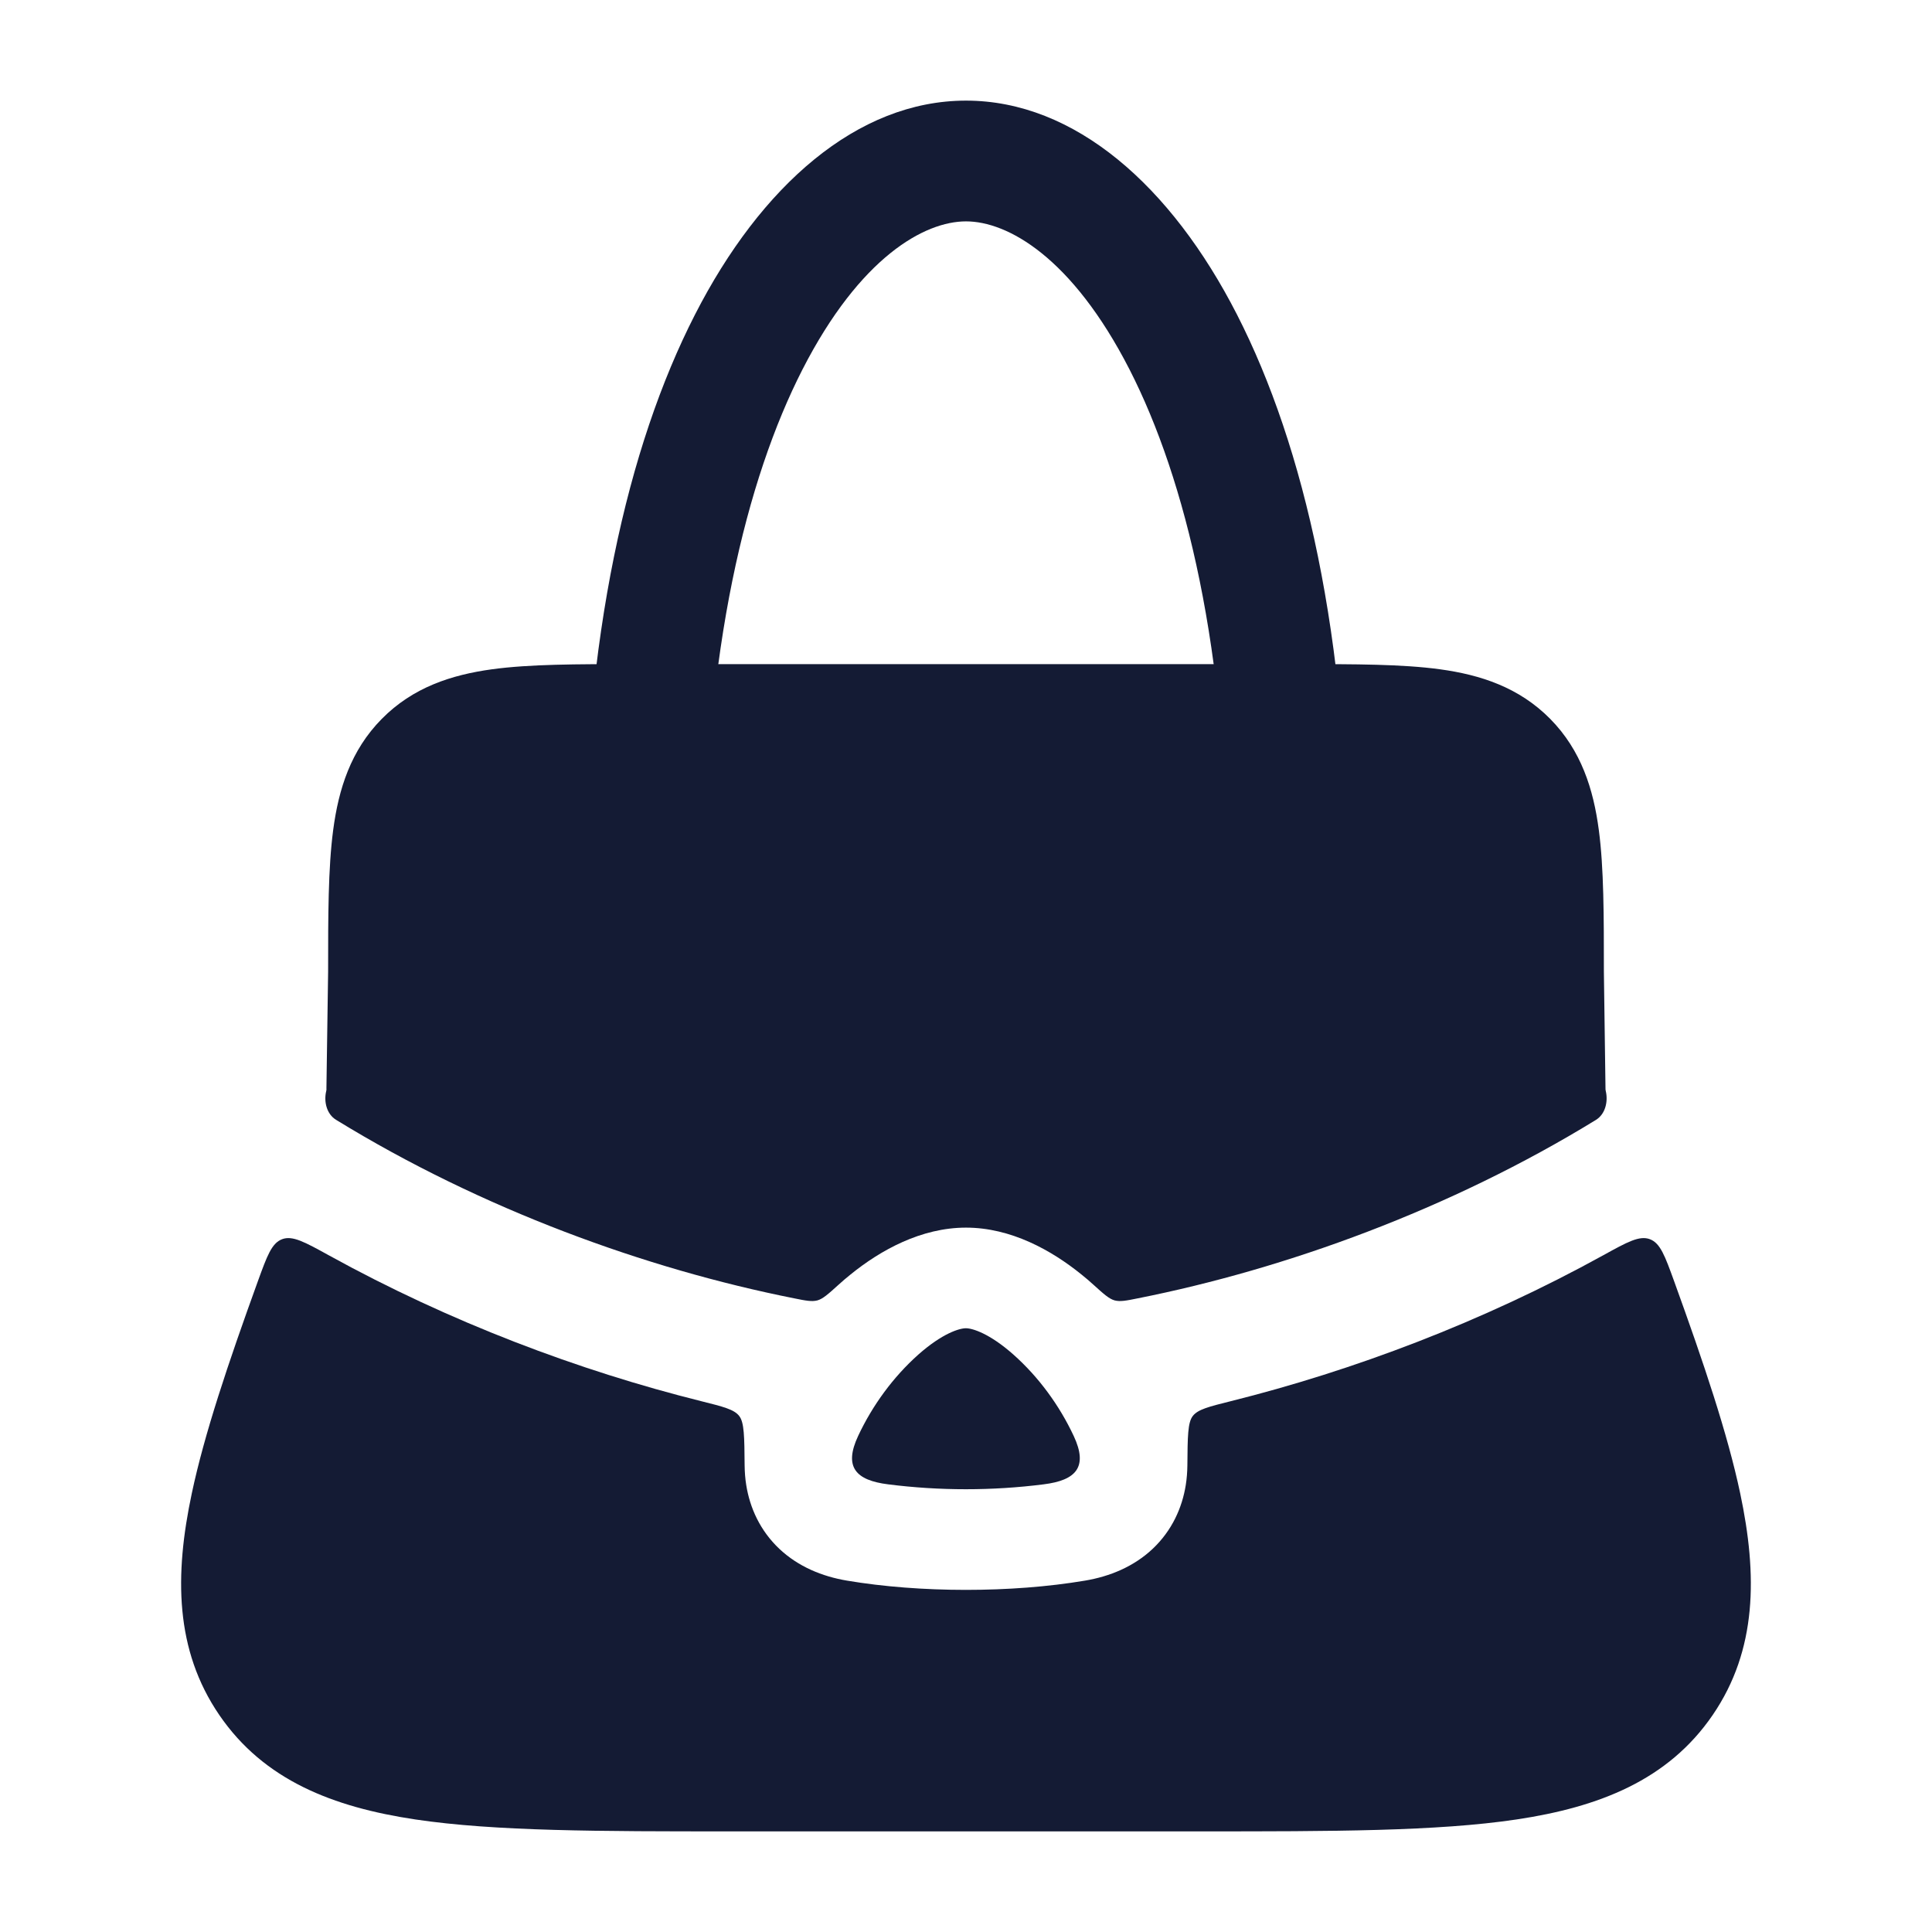 <svg width="24" height="24" viewBox="0 0 24 24" fill="none" xmlns="http://www.w3.org/2000/svg">
<path fill-rule="evenodd" clip-rule="evenodd" d="M9.968 4.591C9.271 5.956 8.75 8.08 8.75 11C8.75 11.414 8.414 11.75 8 11.75C7.586 11.75 7.25 11.414 7.25 11C7.25 7.92 7.796 5.544 8.633 3.909C9.45 2.31 10.648 1.25 12 1.25C13.352 1.25 14.55 2.31 15.367 3.909C16.203 5.544 16.75 7.92 16.75 11C16.75 11.414 16.414 11.75 16 11.75C15.586 11.75 15.25 11.414 15.25 11C15.25 8.08 14.729 5.956 14.032 4.591C13.315 3.19 12.513 2.75 12 2.75C11.487 2.75 10.685 3.19 9.968 4.591Z" fill="#141B34"/>
<path d="M16.149 8.25H7.85C7.169 8.25 6.582 8.25 6.112 8.314C5.609 8.383 5.129 8.538 4.742 8.931C4.356 9.322 4.206 9.804 4.139 10.31C4.076 10.784 4.076 11.377 4.076 12.071L4.055 13.518C4.055 13.534 4.057 13.536 4.053 13.551C4.02 13.684 4.058 13.84 4.175 13.911C5.985 15.023 8.031 15.764 9.864 16.128C10.011 16.158 10.085 16.172 10.154 16.154C10.222 16.135 10.287 16.077 10.415 15.961C10.464 15.916 10.515 15.873 10.566 15.832C10.937 15.531 11.442 15.25 12 15.25C12.558 15.25 13.062 15.531 13.434 15.832C13.485 15.873 13.536 15.916 13.585 15.961C13.713 16.077 13.778 16.135 13.846 16.154C13.915 16.172 13.989 16.158 14.136 16.128C15.969 15.764 18.015 15.023 19.825 13.912C19.942 13.84 19.979 13.684 19.947 13.551C19.943 13.536 19.945 13.534 19.944 13.518L19.924 12.071C19.924 11.377 19.924 10.784 19.861 10.31C19.794 9.804 19.643 9.322 19.258 8.931C18.87 8.538 18.391 8.383 17.887 8.314C17.418 8.25 16.831 8.25 16.149 8.25Z" fill="#141B34"/>
<path d="M20.796 15.914C20.682 15.6 20.625 15.443 20.496 15.394C20.366 15.345 20.216 15.428 19.915 15.594C18.413 16.423 16.808 17.027 15.289 17.406C15.017 17.474 14.881 17.508 14.818 17.589C14.754 17.669 14.753 17.848 14.75 18.204C14.749 18.285 14.743 18.367 14.73 18.448C14.685 18.73 14.559 19.013 14.319 19.24C14.083 19.462 13.787 19.583 13.479 19.635C12.565 19.789 11.429 19.788 10.521 19.635C10.213 19.583 9.917 19.462 9.681 19.24C9.441 19.013 9.315 18.73 9.27 18.448C9.257 18.367 9.251 18.285 9.25 18.204C9.247 17.848 9.246 17.669 9.182 17.589C9.119 17.508 8.983 17.474 8.711 17.406C7.192 17.027 5.587 16.423 4.085 15.594C3.784 15.428 3.633 15.345 3.504 15.394C3.375 15.443 3.318 15.6 3.204 15.914C2.831 16.944 2.539 17.814 2.383 18.549C2.166 19.568 2.172 20.496 2.724 21.304C3.278 22.115 4.138 22.449 5.16 22.602C6.151 22.75 7.456 22.75 9.081 22.75H14.919C16.543 22.75 17.849 22.75 18.839 22.602C19.861 22.449 20.722 22.115 21.276 21.304C21.828 20.496 21.833 19.568 21.617 18.549C21.461 17.814 21.169 16.944 20.796 15.914Z" fill="#141B34"/>
<path d="M10.66 17.838C10.479 18.224 10.63 18.389 11.033 18.439C11.671 18.52 12.327 18.52 12.964 18.439C13.368 18.389 13.519 18.224 13.338 17.838C13.16 17.458 12.903 17.106 12.589 16.827C12.291 16.563 12.079 16.5 11.999 16.5C11.918 16.5 11.706 16.563 11.408 16.827C11.095 17.106 10.838 17.458 10.66 17.838Z" fill="#141B34"/>
</svg>

